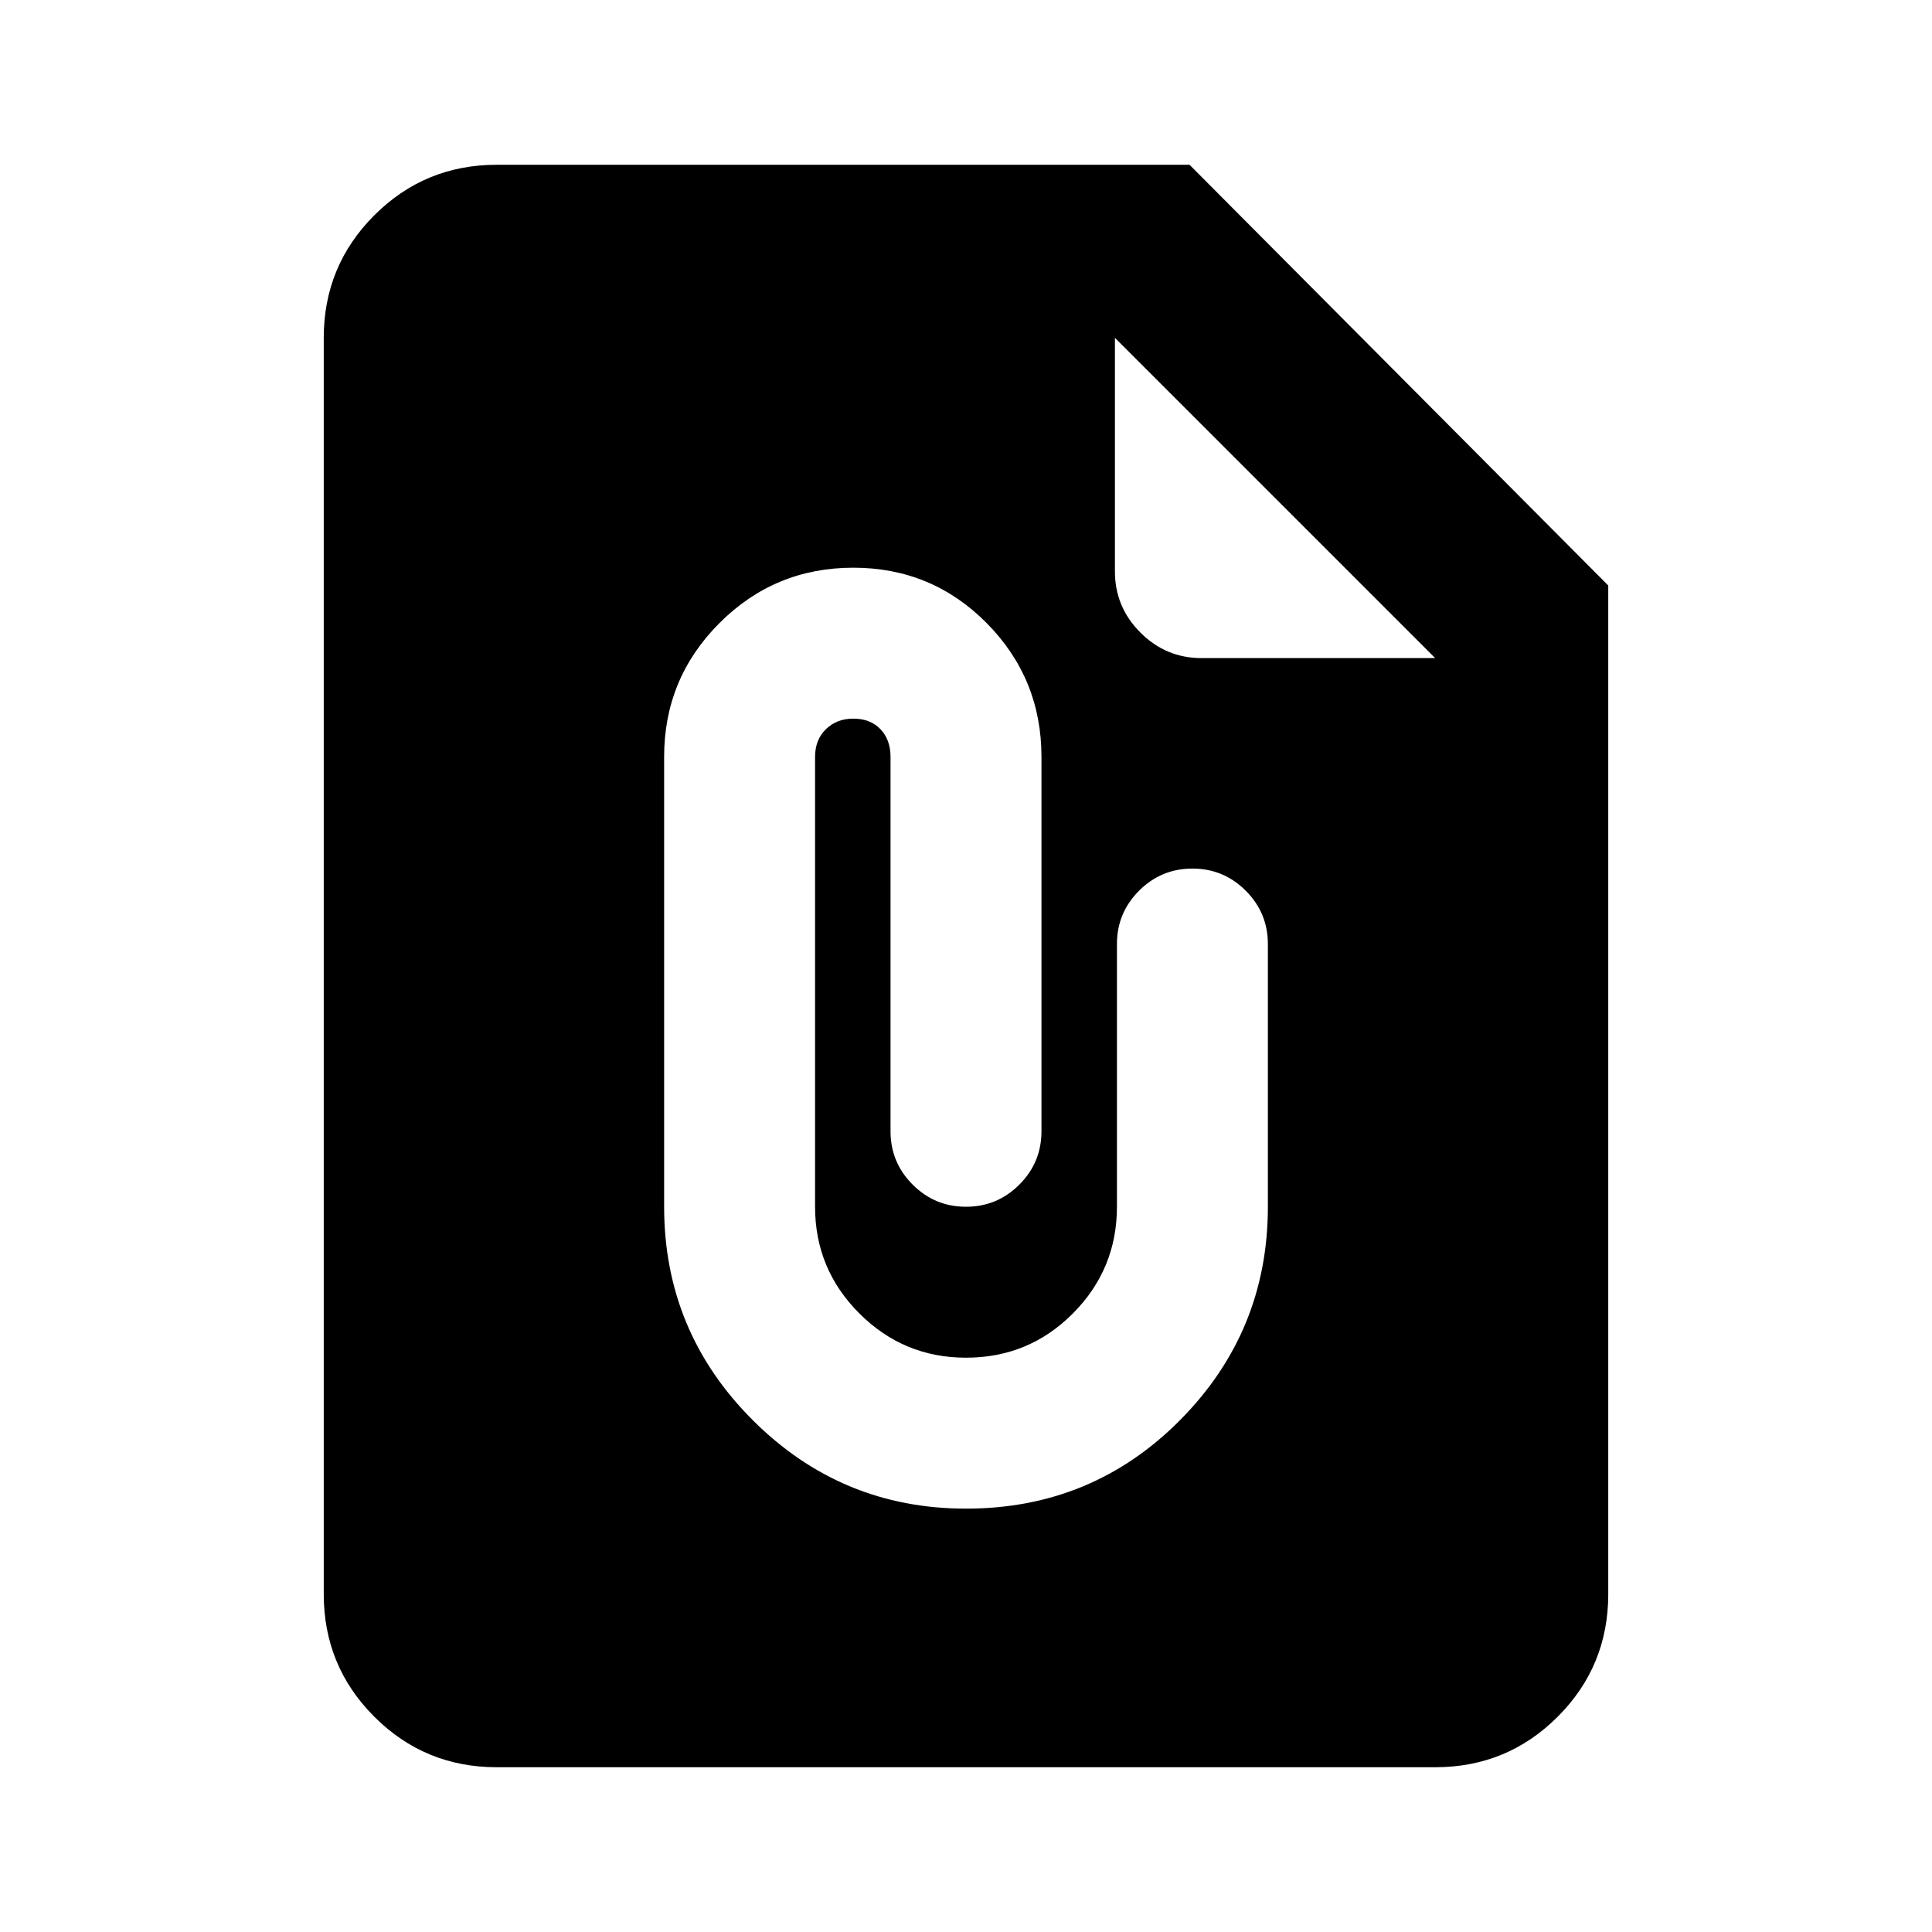 <svg xmlns="http://www.w3.org/2000/svg" height="24" viewBox="0 -960 960 960" width="24"><path d="M480-210.37q62.76 0 106.38-44t43.62-106v-130.54q0-15.5-11-26.5t-26.5-11q-15.5 0-26.5 11t-11 26.5v130.54q0 31-21.87 53t-53.13 22q-31 0-53-22t-22-53v-223.54q0-8.5 5.38-13.75t13.62-5.25q8.5 0 13.5 5.25t5 13.75v186.04q0 15.5 11 26.5t26.5 11q15.5 0 26.5-11t11-26.5v-186.04q0-39-27.25-66.5T424-677.91q-39 0-66.5 27.5t-27.5 66.5v223.54q0 62 44 106t106 44ZM246.87-81.87q-35.78 0-60.89-25.11t-25.11-60.89v-624.26q0-35.78 25.11-60.89t60.89-25.11h344.2l208.06 209.06v501.2q0 35.78-25.11 60.89t-60.89 25.11H246.87ZM554-792.13V-676q0 17.65 12.67 30.33Q579.35-633 597-633h116.13L554-792.13Z"/></svg>